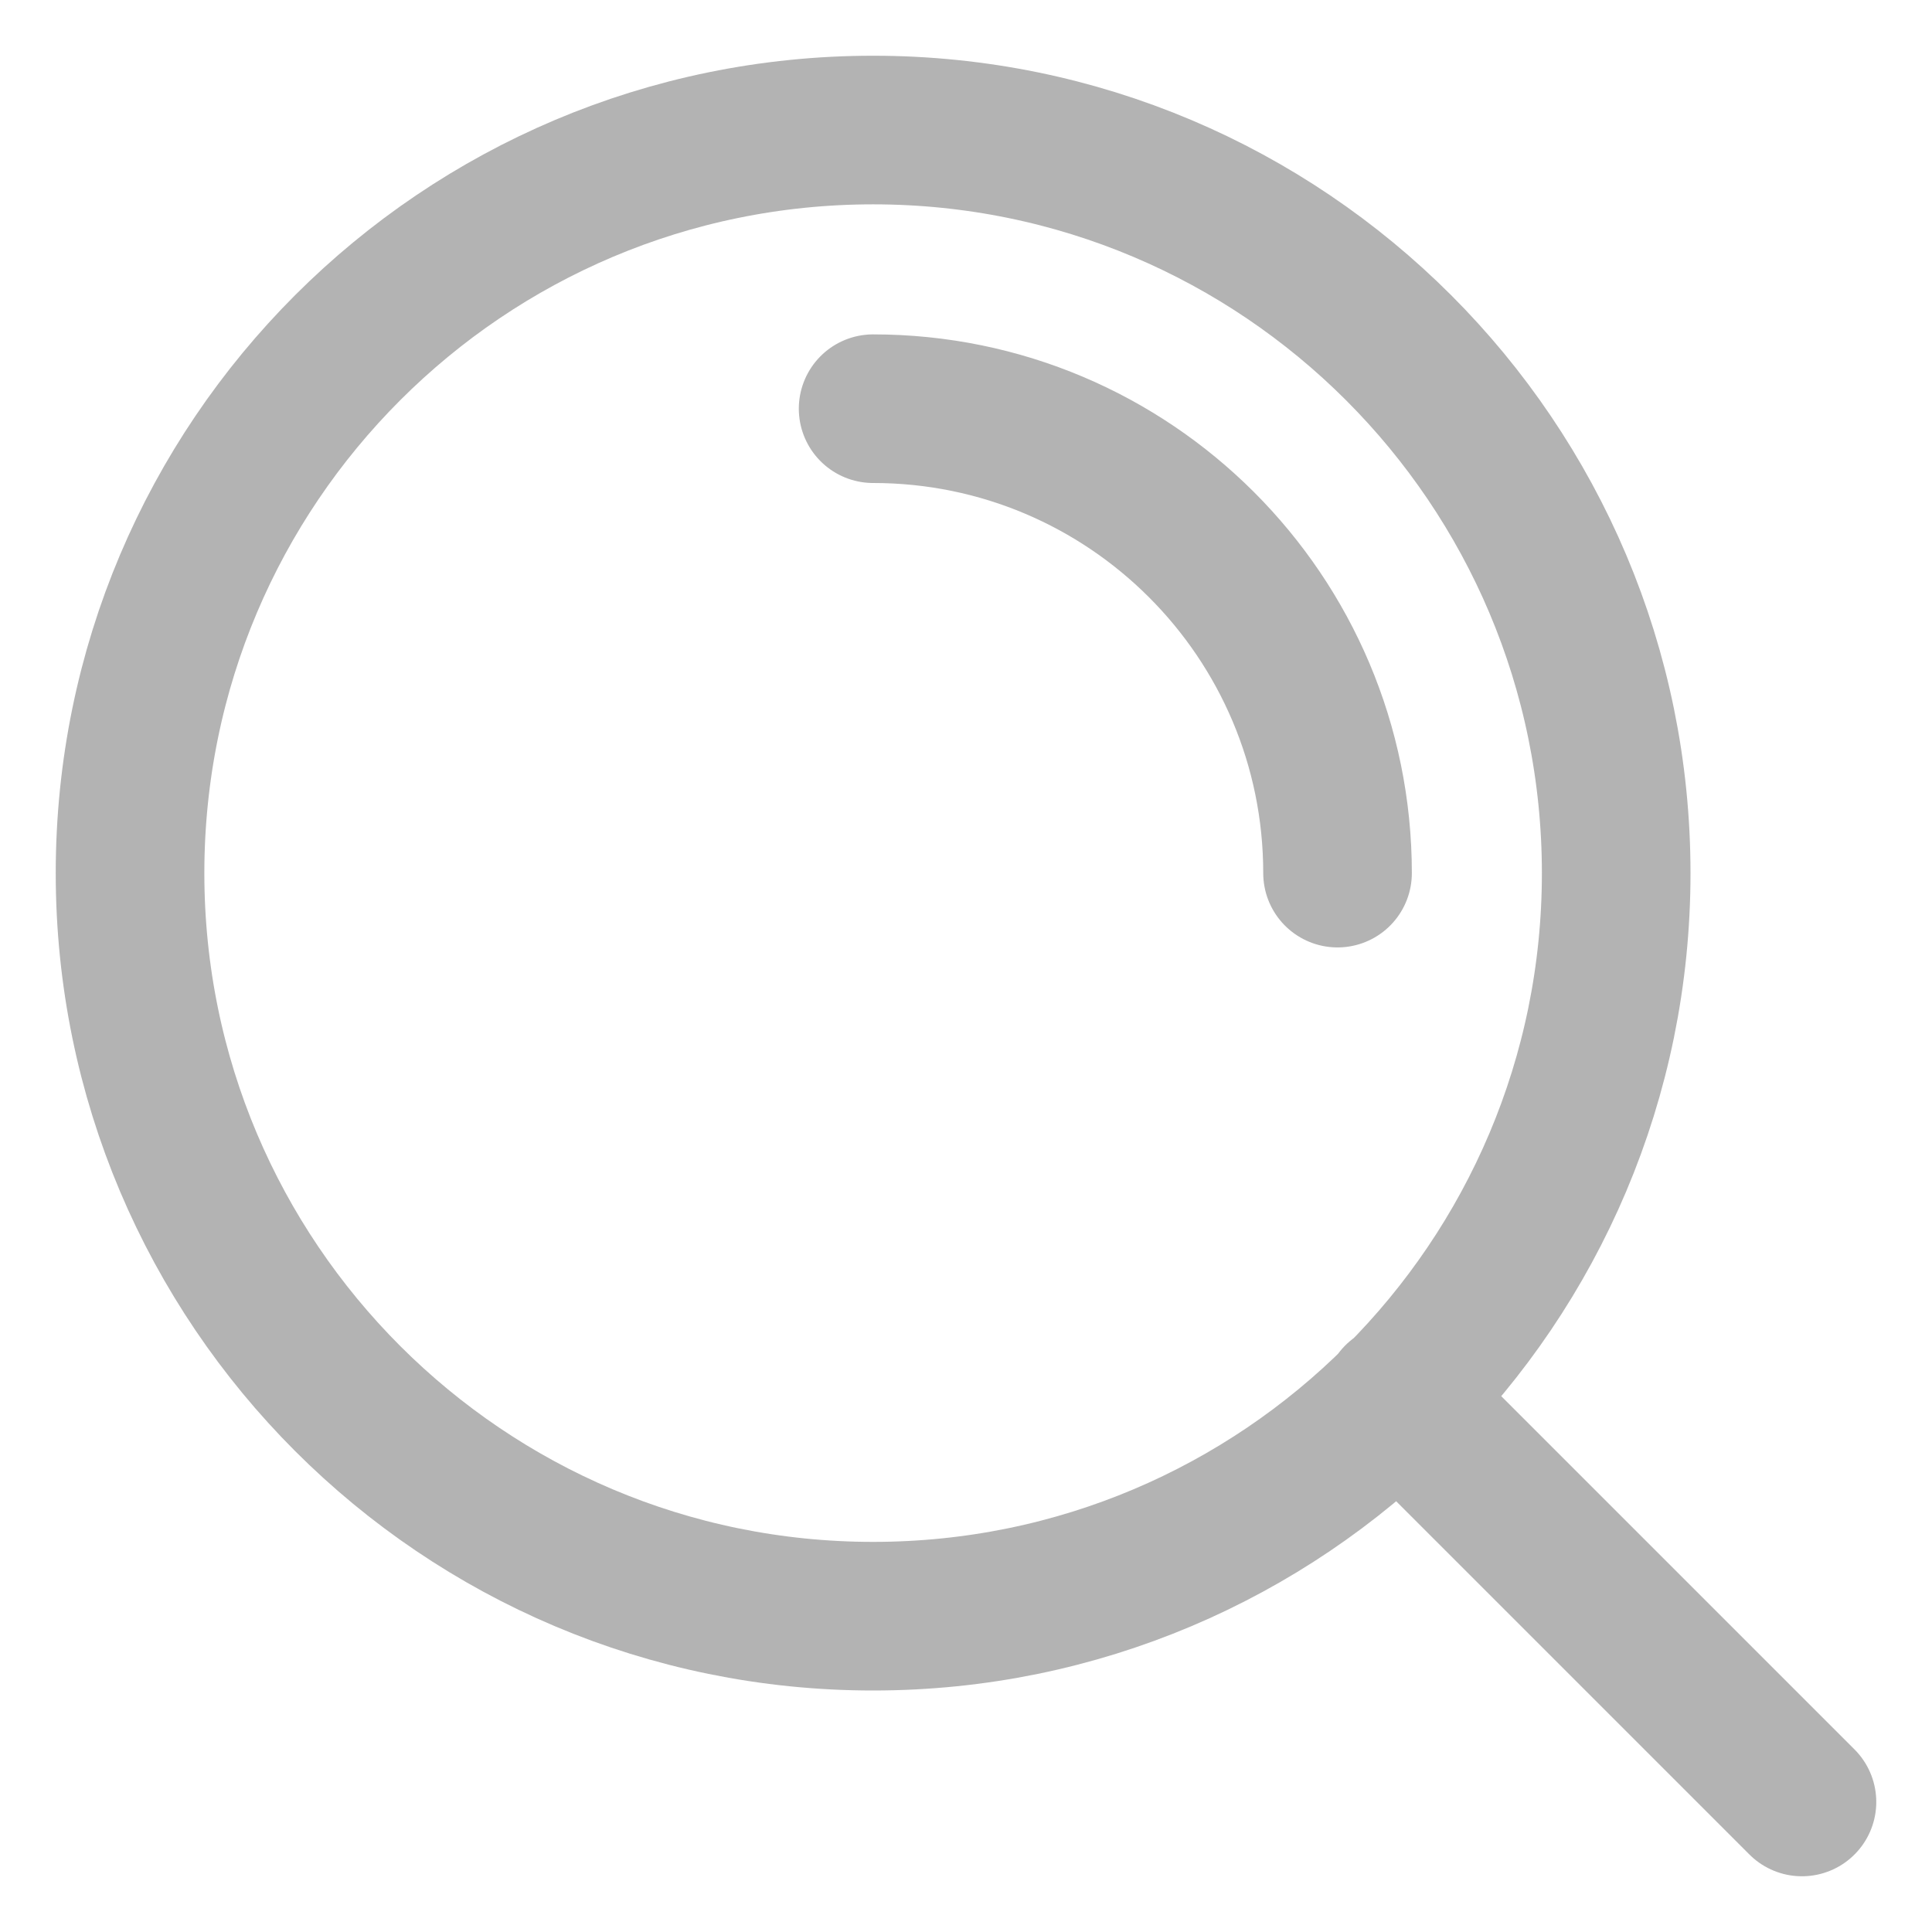 <svg width="26" height="26" viewBox="0 0 26 26" fill="none" xmlns="http://www.w3.org/2000/svg">
<path d="M24.25 24.25L18.812 18.812M11.75 5.5C15.202 5.5 18 8.298 18 11.75M21.75 11.75C21.75 17.273 17.273 21.75 11.75 21.75C6.227 21.75 1.75 17.273 1.75 11.75C1.75 6.227 6.227 1.75 11.75 1.75C17.273 1.75 21.75 6.227 21.75 11.75Z" stroke="black" stroke-opacity="0.3" stroke-width="2" stroke-linecap="round" stroke-linejoin="round"/>
</svg>
